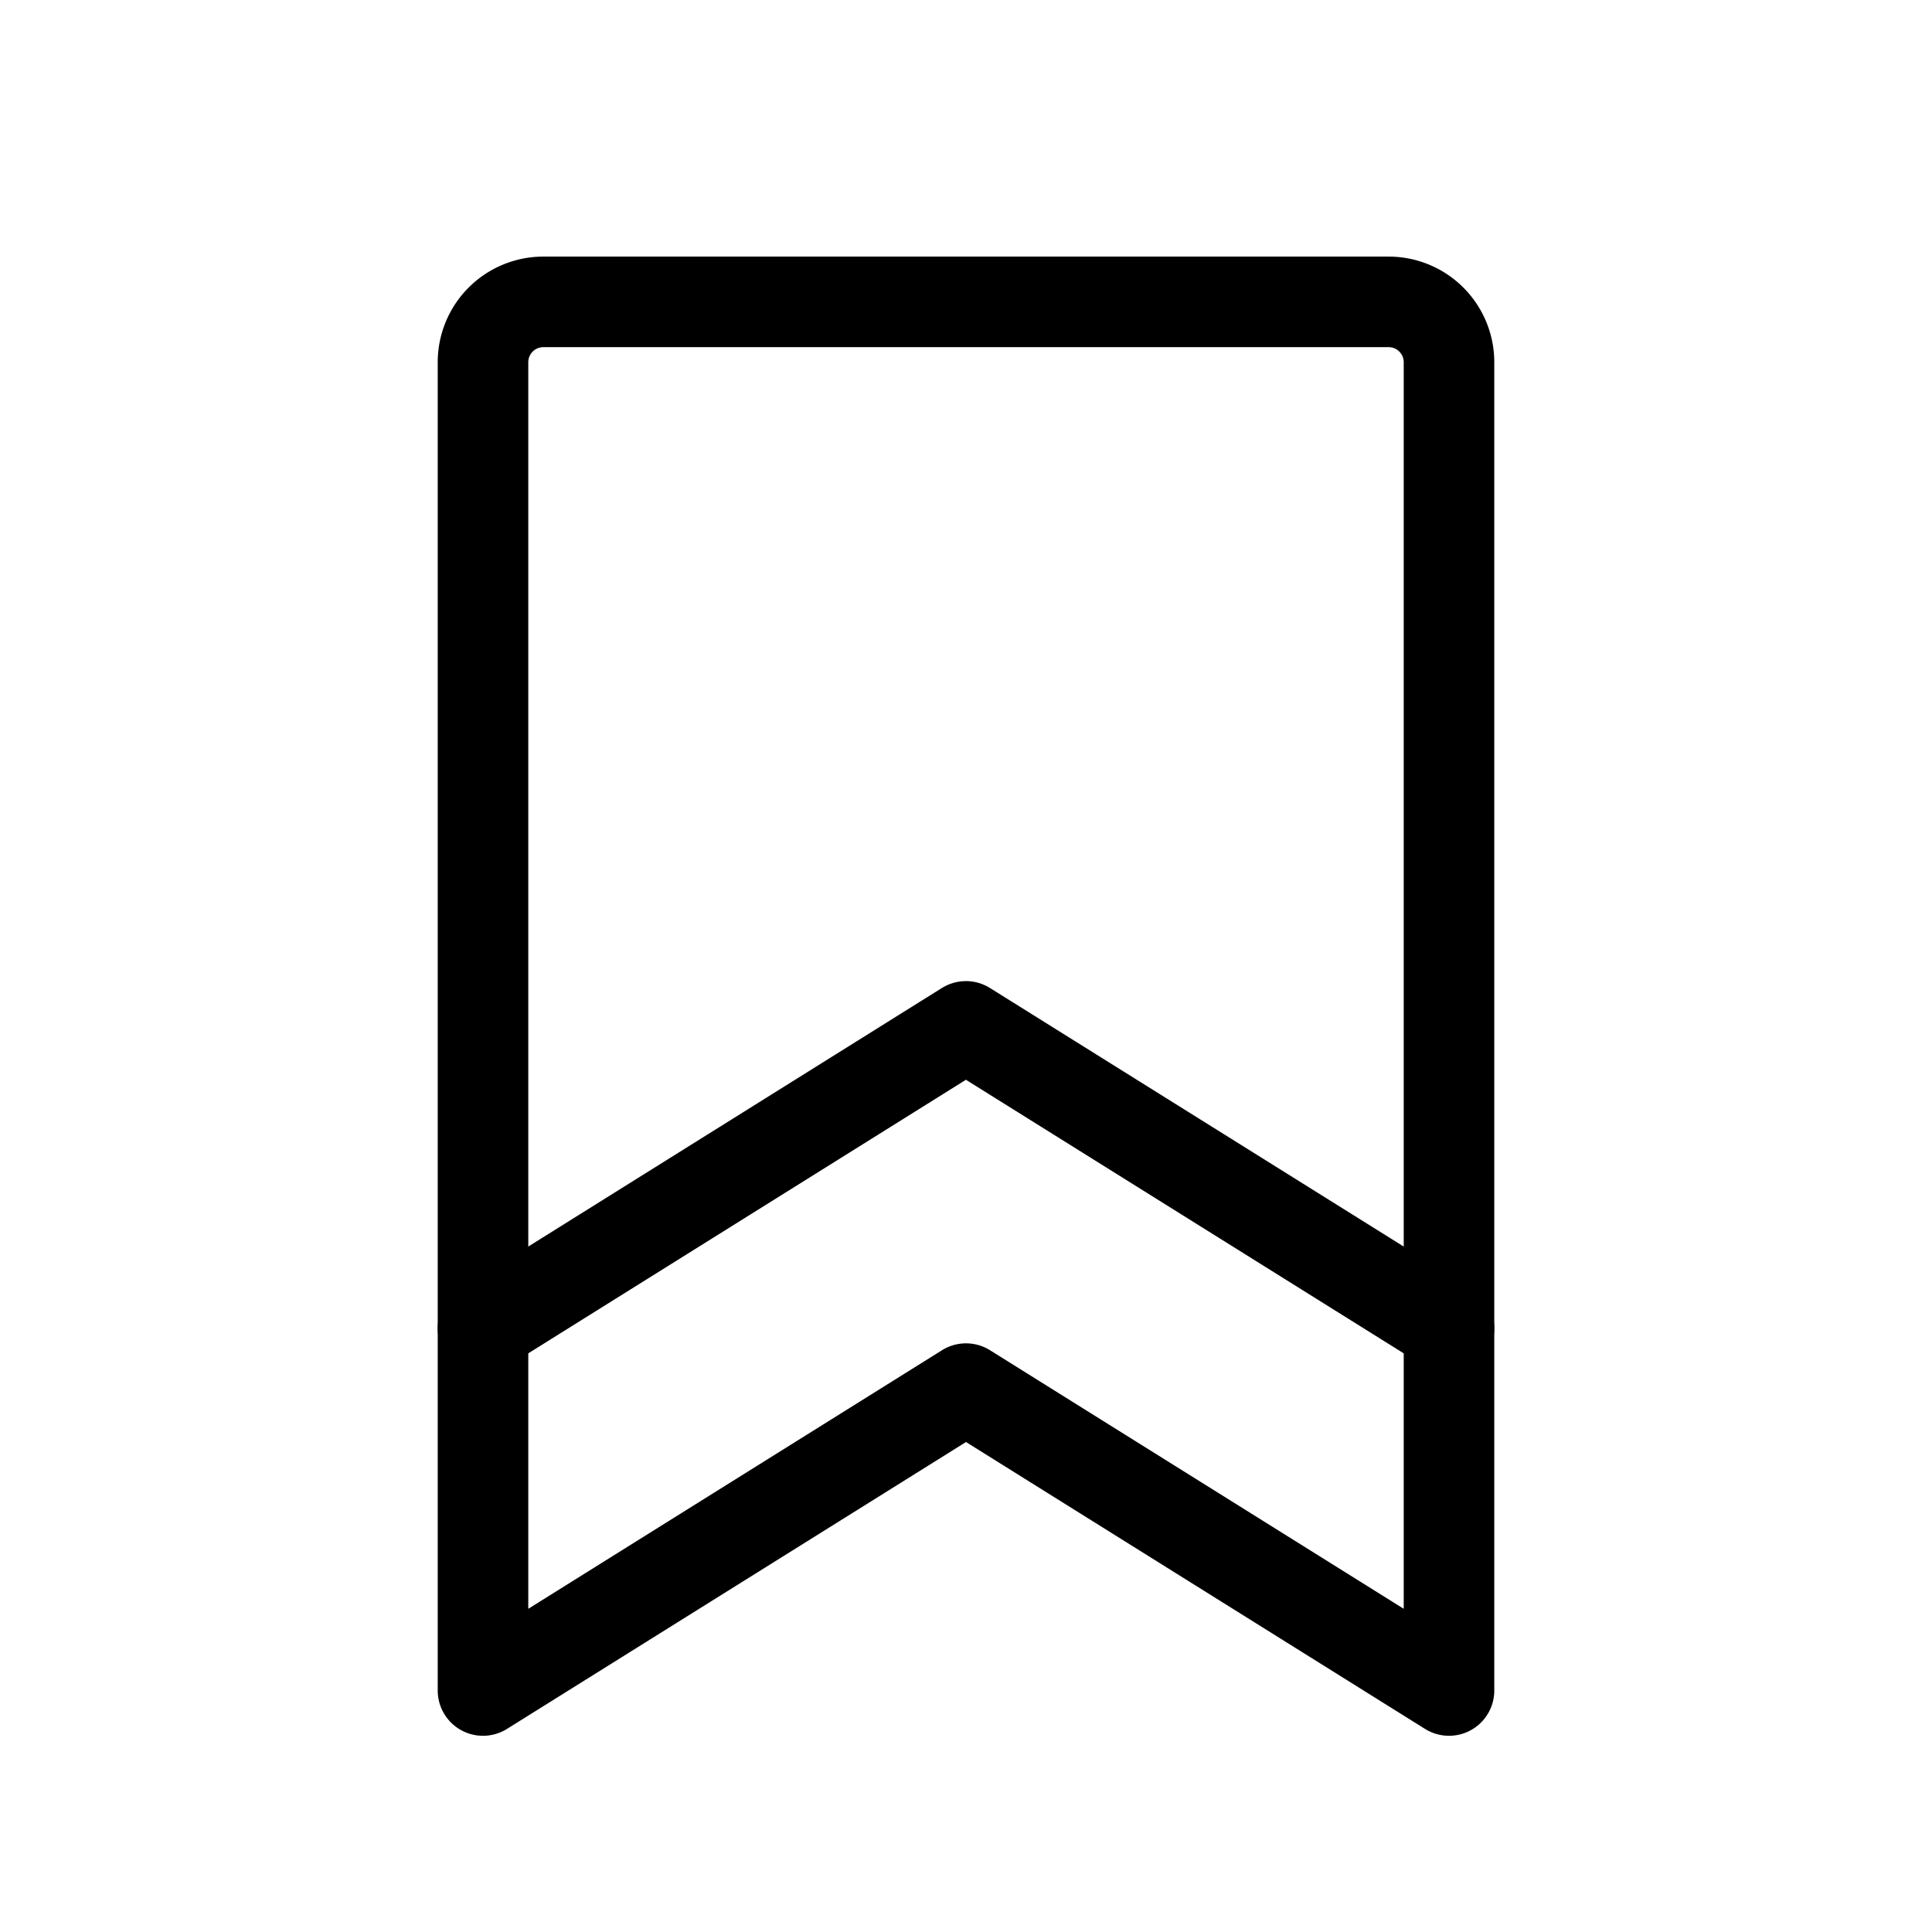 <svg xmlns="http://www.w3.org/2000/svg" viewBox="0 0 256 256"><rect width="256" height="256" fill="none"/><path d="M192,224l-64-40L64,224V48a8,8,0,0,1,8-8H184a8,8,0,0,1,8,8Z" fill="none" stroke="#000" stroke-linecap="round" stroke-linejoin="round" stroke-width="12"/><polyline points="192 176 127.99 136 64 176" fill="none" stroke="#000" stroke-linecap="round" stroke-linejoin="round" stroke-width="12"/></svg>
